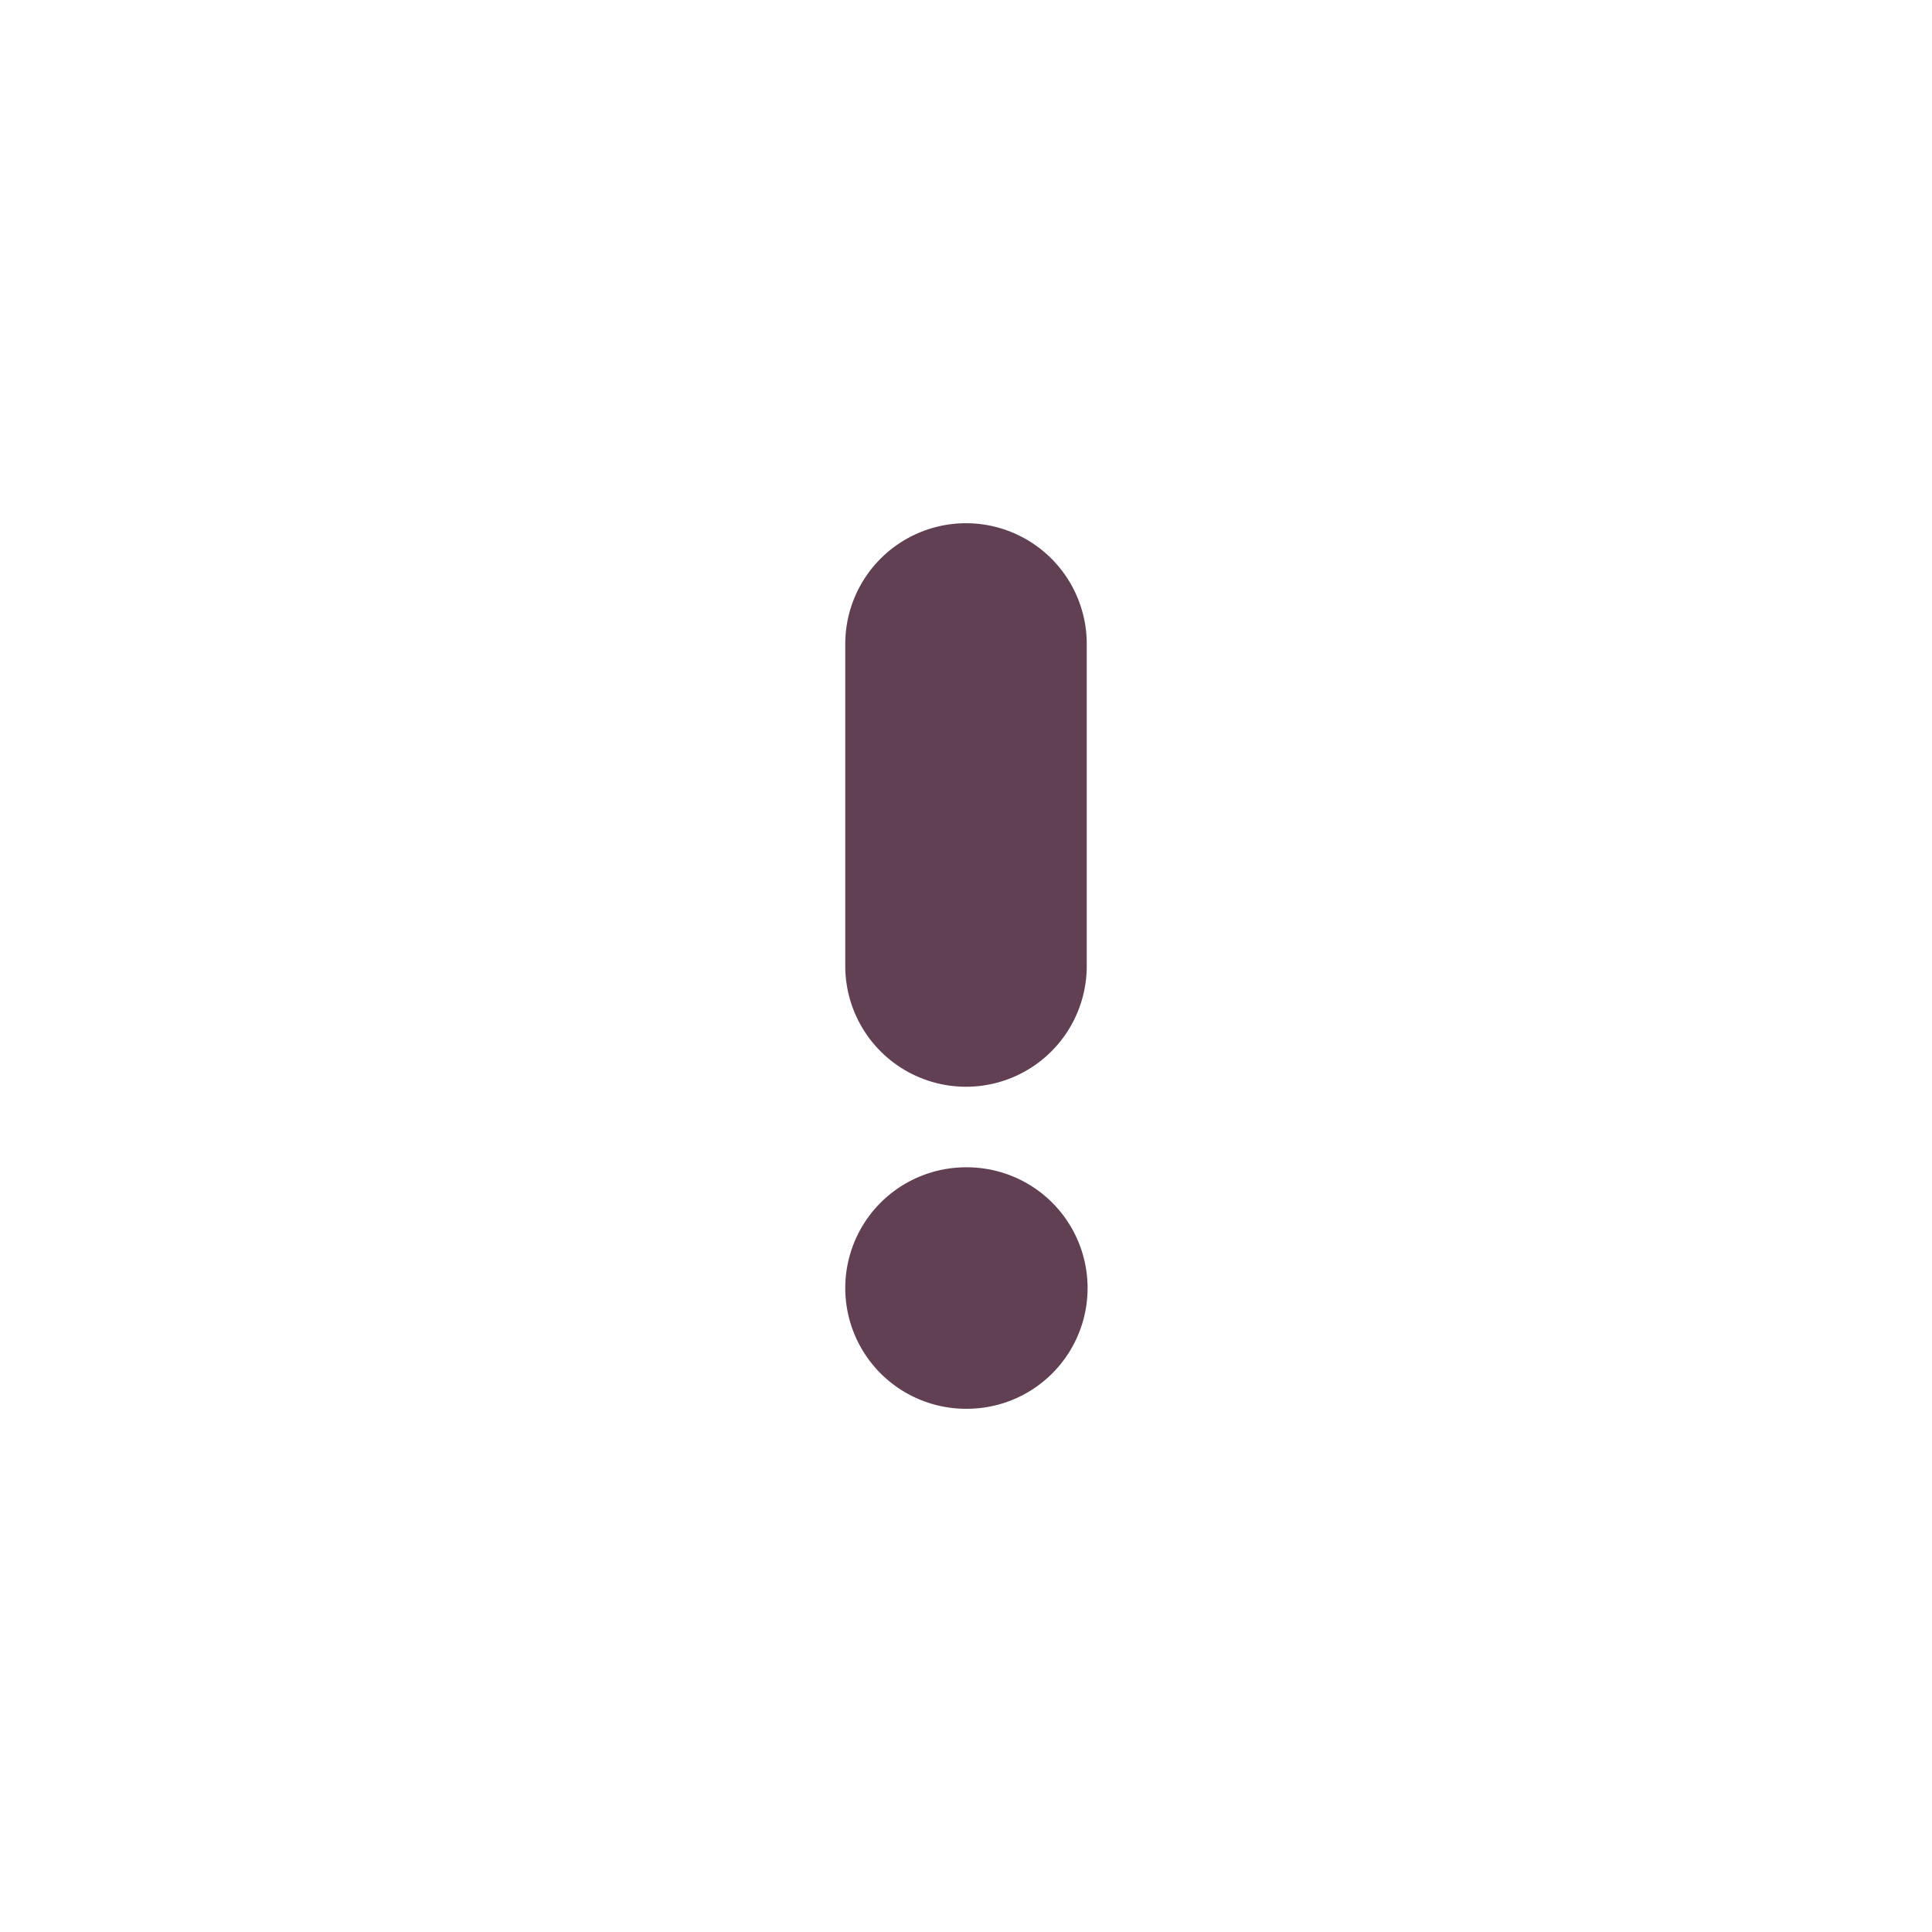 <svg width="16" height="16" viewBox="0 0 16 16" fill="none" xmlns="http://www.w3.org/2000/svg">
<path d="M8 5.333V8" stroke="#614054" stroke-width="2" stroke-linecap="round" stroke-linejoin="round"/>
<path d="M8 10.667H8.007" stroke="#614054" stroke-width="2" stroke-linecap="round" stroke-linejoin="round"/>
</svg>